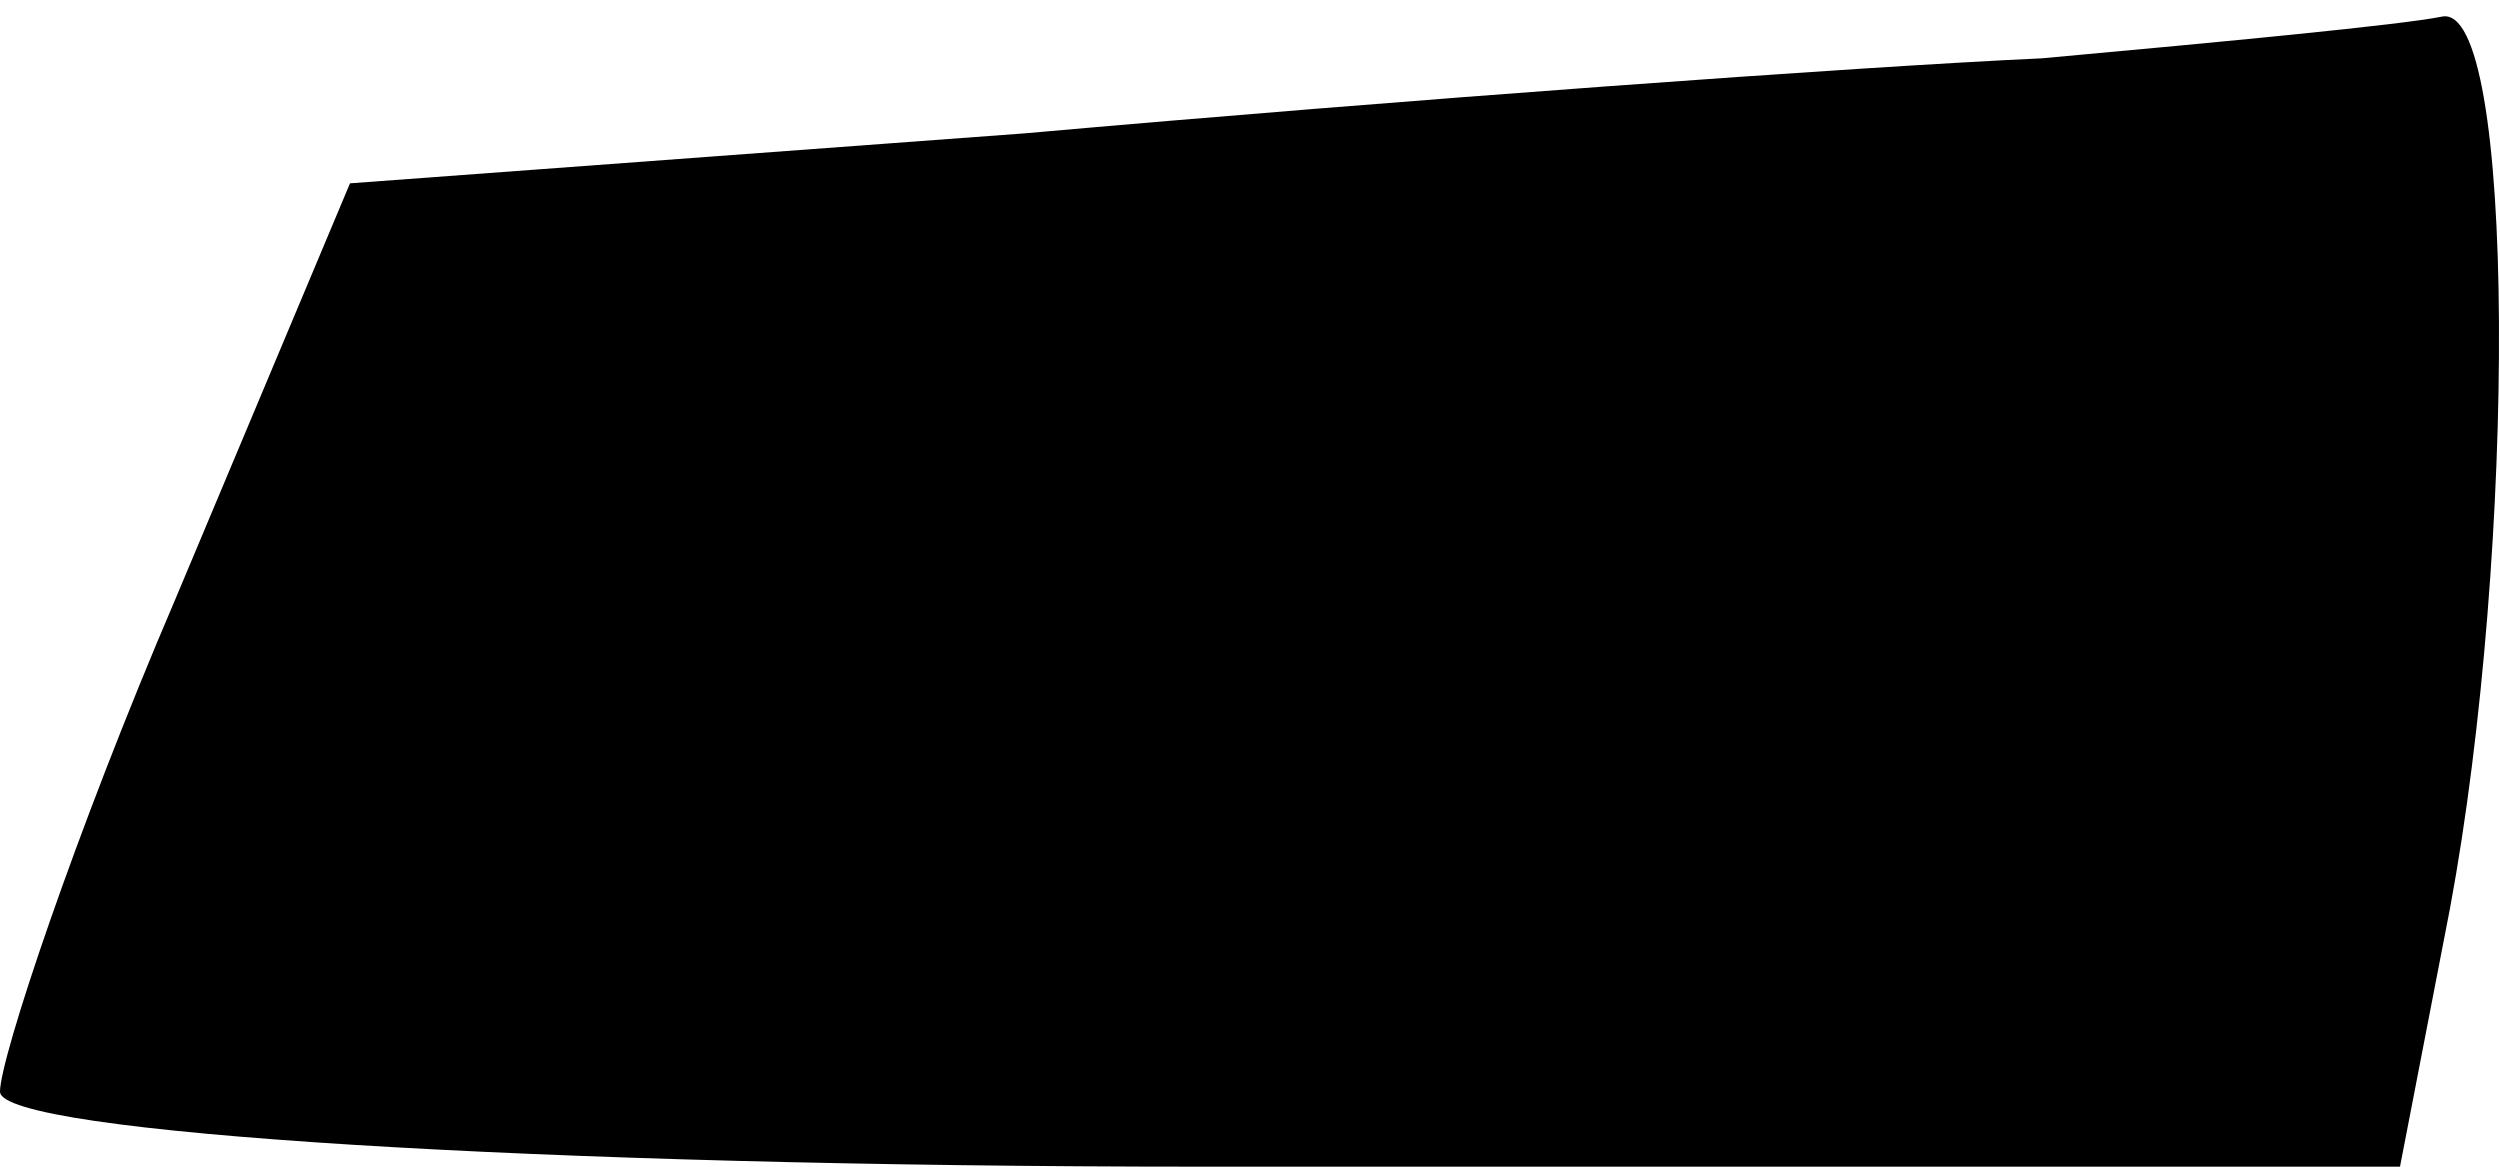 <?xml version="1.0" standalone="no"?>
<!DOCTYPE svg PUBLIC "-//W3C//DTD SVG 20010904//EN"
 "http://www.w3.org/TR/2001/REC-SVG-20010904/DTD/svg10.dtd">
<svg version="1.0" xmlns="http://www.w3.org/2000/svg"
 width="30pt" height="14pt" viewBox="0 0 30 14"
 preserveAspectRatio="xMidYMid meet">
<g transform="translate(0,14) scale(0.1,-0.1)"
fill="#000000" stroke="none">
<path fill="#000000" stroke="none" d="M245 133 c-22 -1 -77 -5 -122 -9 l-81
-6 -21 -50 c-12 -28 -21 -55 -21 -59 0 -5 65 -9 144 -9 l144 0 6 31 c8 43 8
109 -1 107 -5 -1 -26 -3 -48 -5z"/>
</g>
</svg>
